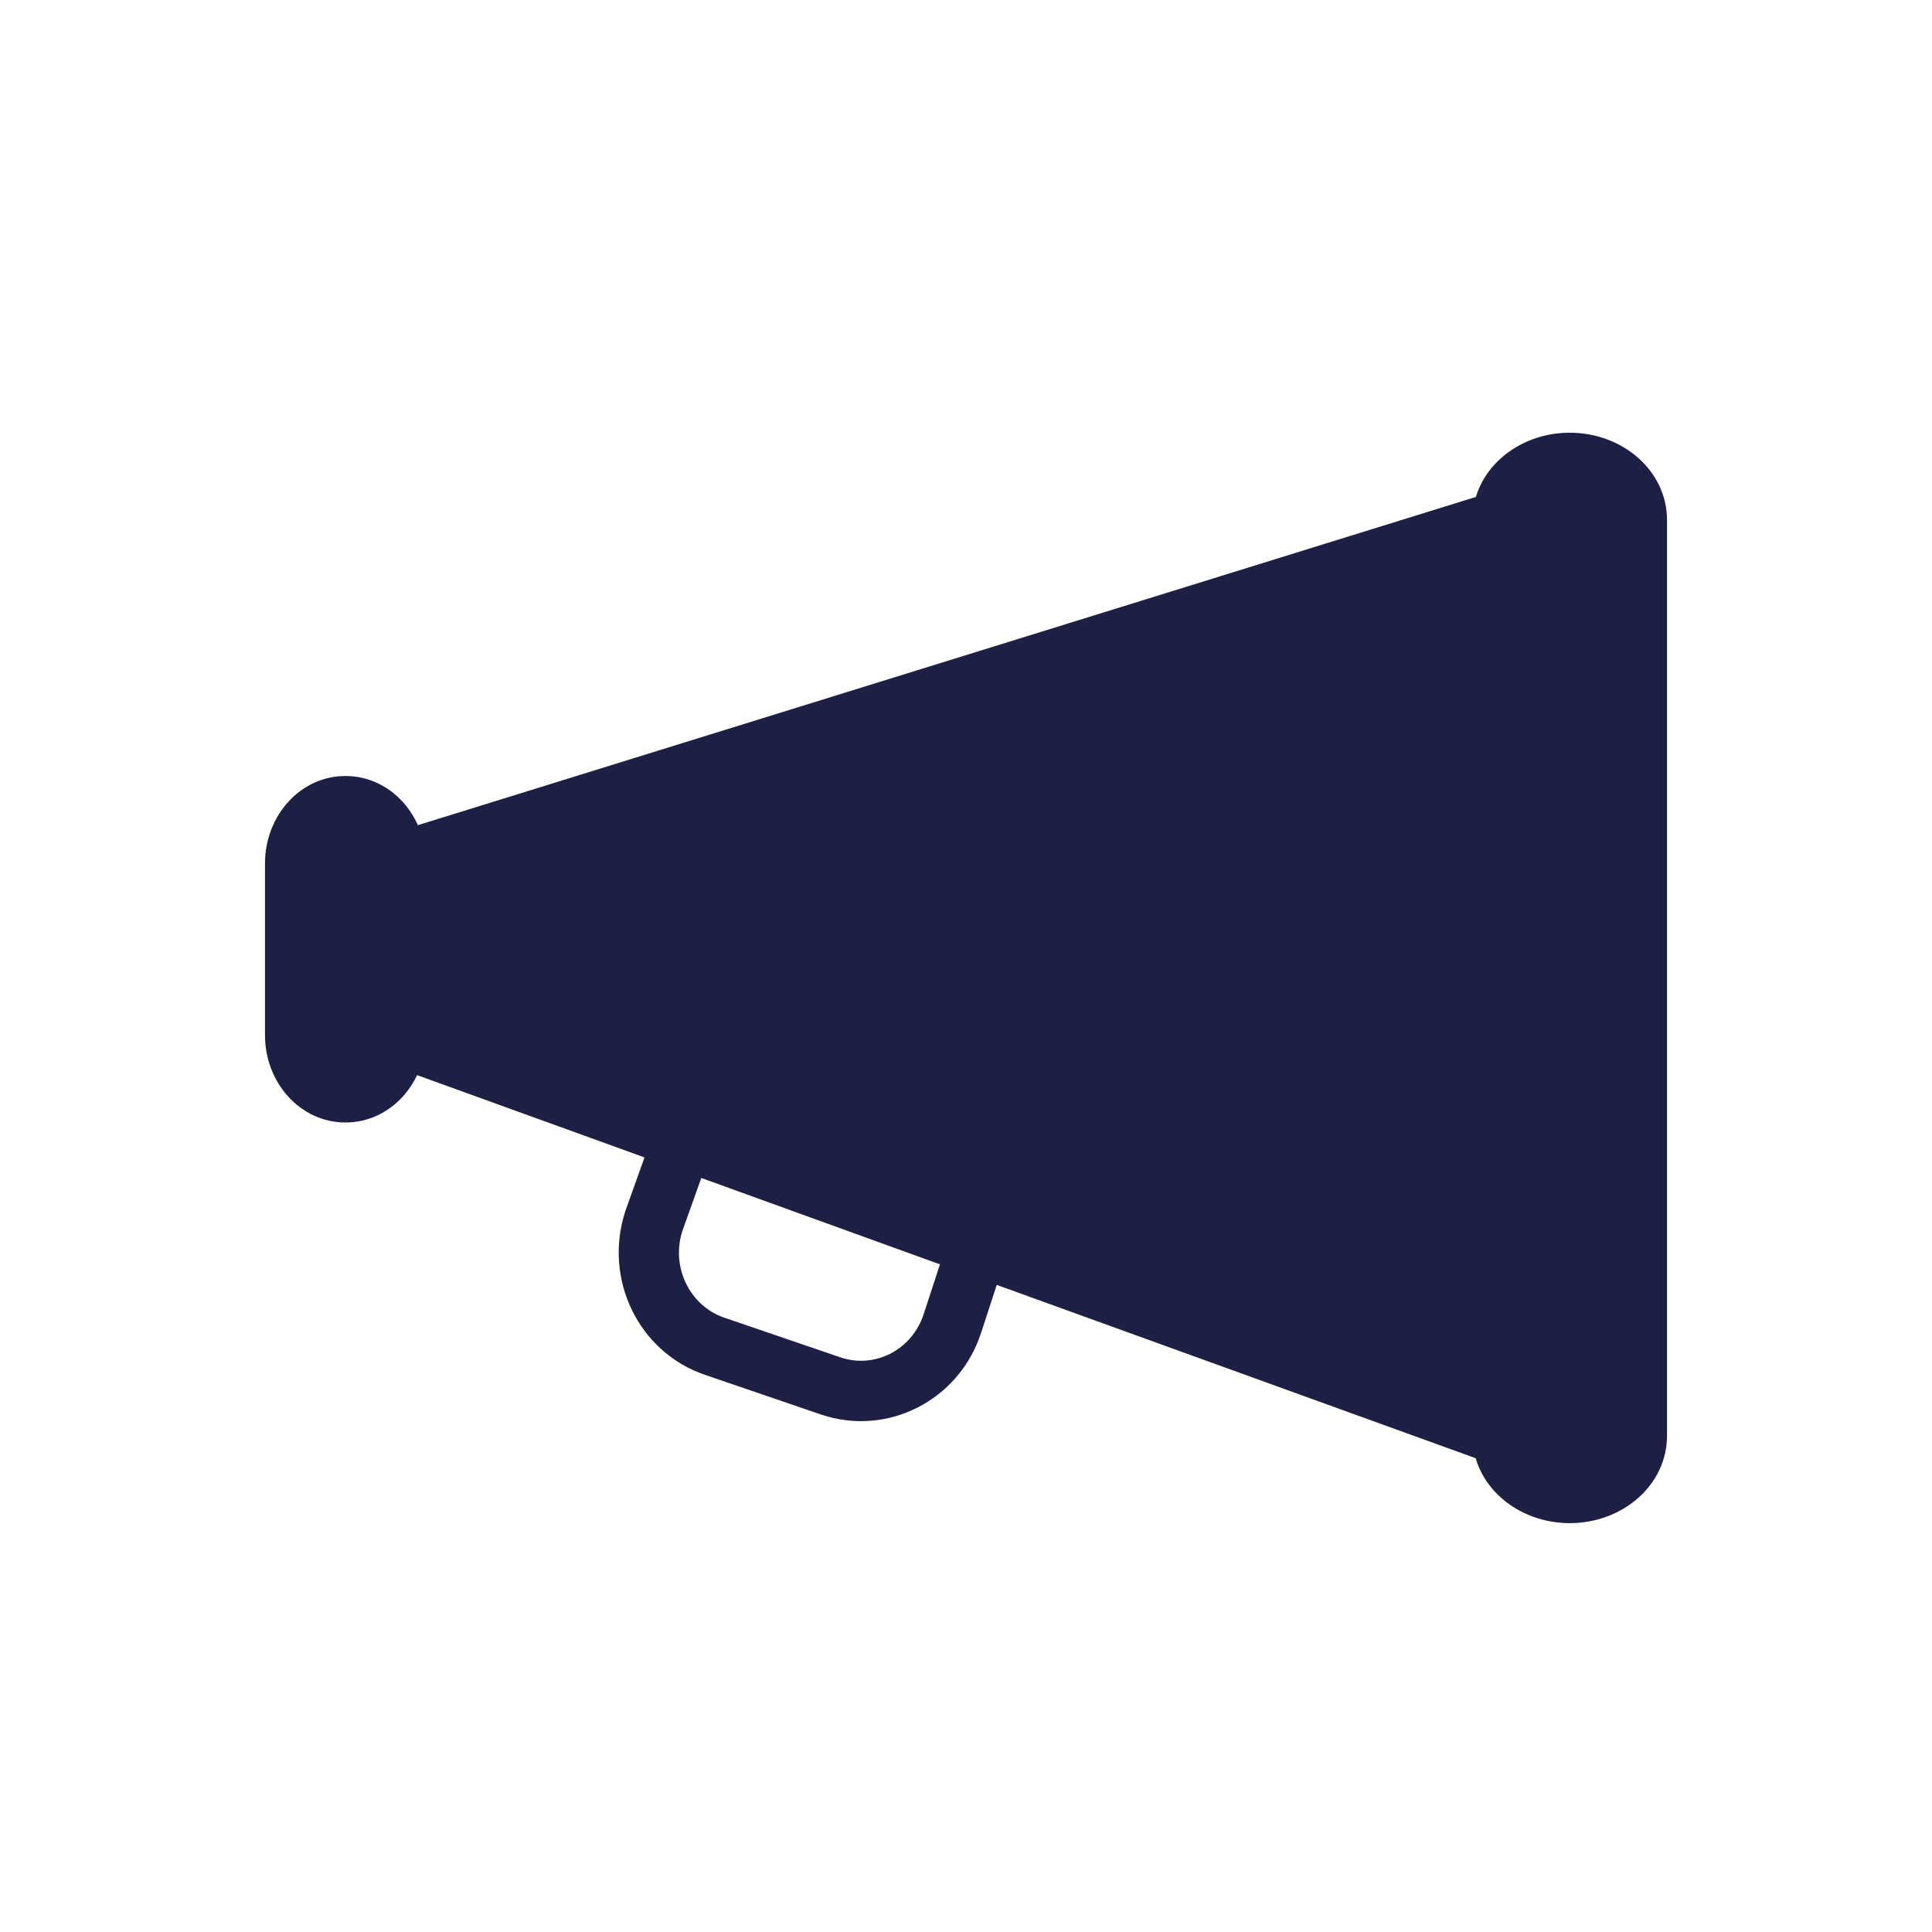 <svg width="32px" height="32px" viewBox="0 0 32 32" version="1.1" xmlns="http://www.w3.org/2000/svg" xmlns:xlink="http://www.w3.org/1999/xlink">
                                <!-- Generator: Sketch 51 (57462) - http://www.bohemiancoding.com/sketch -->
                                <title>link-promotion-tab</title>
                                <desc>Created with Sketch.</desc>
                                <defs/>
                                <g id="Page-1" stroke="none" stroke-width="1" fill="none" fill-rule="evenodd">
                                    <g id="Homepage---desktop" transform="translate(-188, -1161)">
                                        <g id="Group-33" transform="translate(188, 1161)" fill="#1E1F44" fill-rule="nonzero">
                                            <g id="Group-3" transform="translate(4, 7)">
                                                <path d="M2.056,7.304 L2.056,10.148 L2.056,10.499 L2.385,10.618 L20.719,17.253 L21.389,17.496 L21.389,16.783 L21.389,1.617 L21.389,0.938 L20.741,1.139 L2.407,6.827 L2.056,6.936 L2.056,7.304 L2.056,7.304 L2.056,7.304 L2.056,7.304 Z M20.389,16.78 C20.389,17.599 21.126,18.228 22,18.228 C22.874,18.228 23.611,17.599 23.611,16.78 L23.611,1.615 C23.611,0.796 22.874,0.167 22,0.167 C21.126,0.167 20.389,0.796 20.389,1.615 L20.389,16.78 L20.389,16.78 L20.389,16.78 Z M0.389,10.144 C0.389,10.931 0.971,11.592 1.722,11.592 C2.474,11.592 3.056,10.931 3.056,10.144 L3.056,7.301 C3.056,6.515 2.474,5.853 1.722,5.853 C0.971,5.853 0.389,6.515 0.389,7.301 L0.389,10.144 L0.389,10.144 L0.389,10.144 Z M11.689,13.573 L11.299,14.766 C11.106,15.36 10.488,15.676 9.917,15.481 L7.997,14.825 C7.422,14.628 7.108,13.983 7.304,13.384 L7.694,12.291 L6.752,11.955 L6.357,13.061 C5.99,14.189 6.577,15.395 7.674,15.771 L9.593,16.427 C10.697,16.804 11.885,16.196 12.25,15.076 L12.639,13.884 L11.689,13.573 L11.689,13.573 Z" id="Combined-Shape"/>
                                            </g>
                                        </g>
                                    </g>
                                </g>
                            </svg>